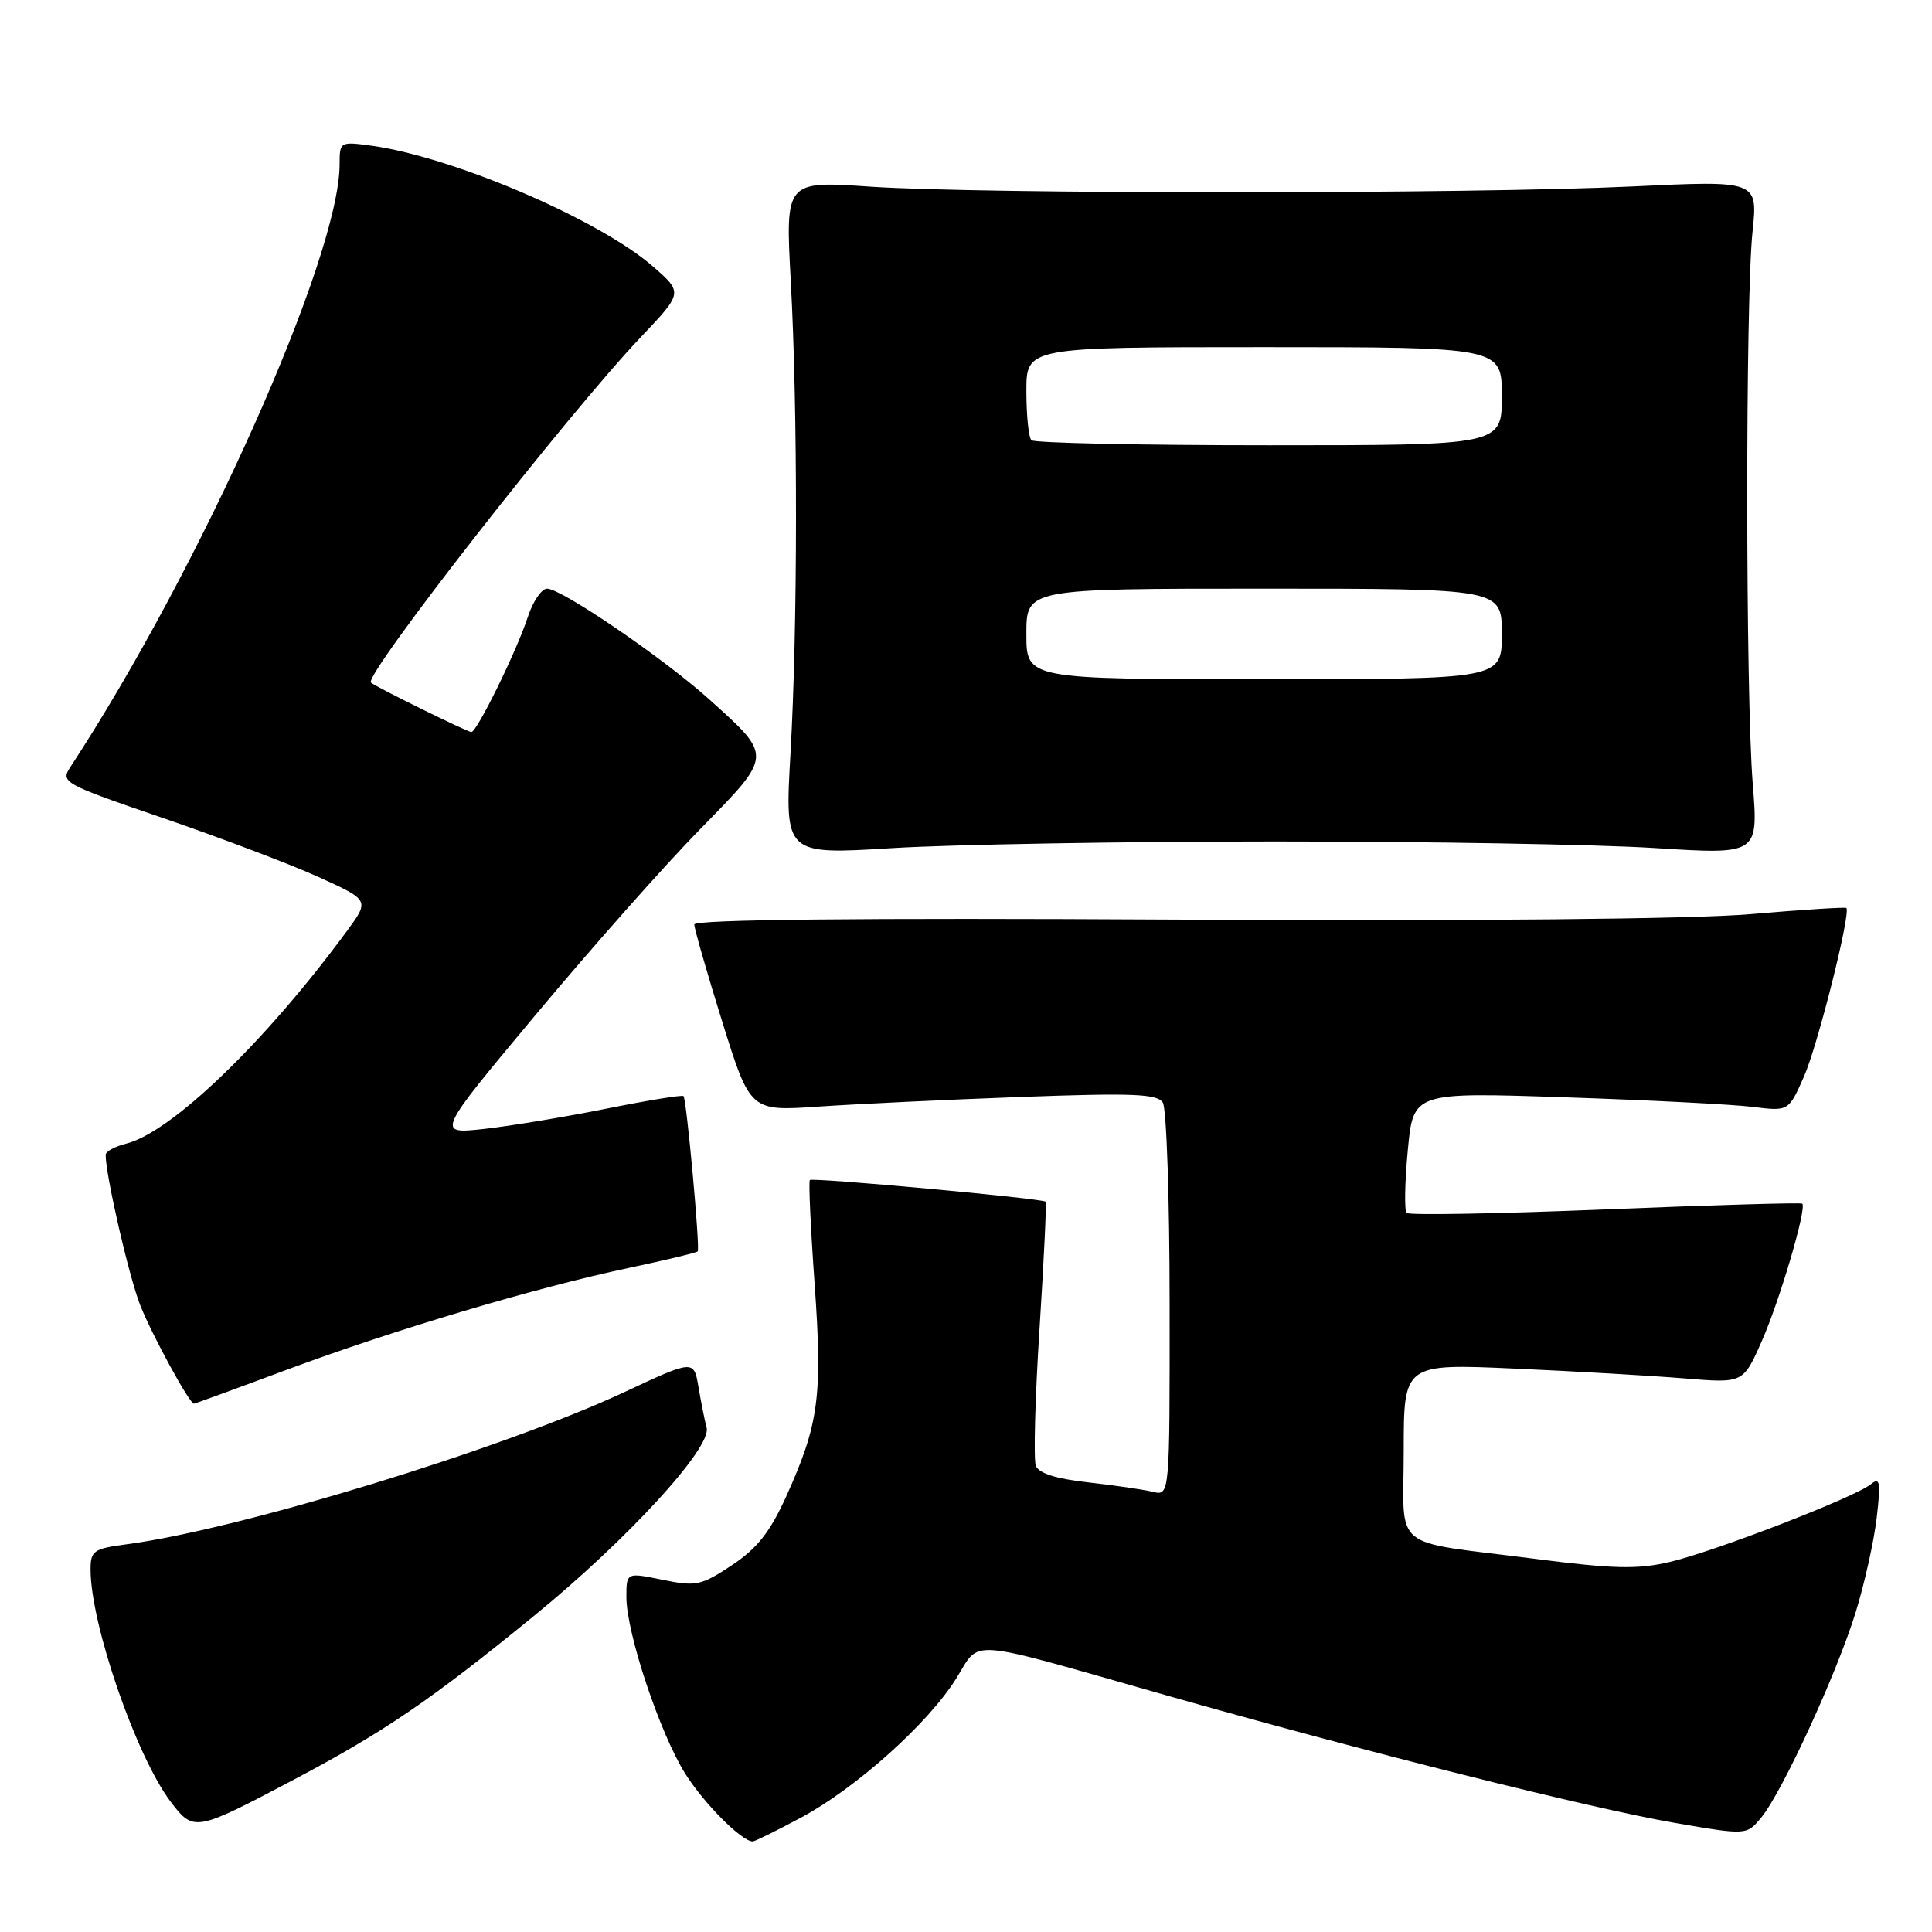 <?xml version="1.0" encoding="UTF-8" standalone="no"?>
<!DOCTYPE svg PUBLIC "-//W3C//DTD SVG 1.1//EN" "http://www.w3.org/Graphics/SVG/1.1/DTD/svg11.dtd" >
<svg xmlns="http://www.w3.org/2000/svg" xmlns:xlink="http://www.w3.org/1999/xlink" version="1.1" viewBox="0 0 256 256">
 <g >
 <path fill="currentColor"
d=" M 106.07 240.88 C 113.33 237.01 122.90 228.46 126.66 222.48 C 130.02 217.14 127.47 216.95 154.29 224.57 C 180.63 232.06 210.79 239.63 221.97 241.55 C 231.43 243.18 231.43 243.18 233.37 240.84 C 236.14 237.50 243.40 221.72 245.89 213.63 C 247.06 209.84 248.31 204.22 248.67 201.13 C 249.23 196.35 249.11 195.68 247.91 196.66 C 245.82 198.38 227.30 205.54 221.29 206.96 C 216.98 207.97 213.86 207.90 203.29 206.54 C 183.97 204.06 186.00 205.74 186.00 192.24 C 186.00 180.69 186.00 180.69 200.75 181.35 C 208.86 181.71 218.98 182.30 223.24 182.65 C 230.98 183.29 230.98 183.29 233.44 177.72 C 235.82 172.35 239.43 160.08 238.81 159.49 C 238.64 159.33 226.90 159.68 212.73 160.25 C 198.56 160.83 186.70 161.04 186.39 160.72 C 186.07 160.41 186.14 156.68 186.54 152.43 C 187.26 144.72 187.26 144.72 207.38 145.40 C 218.45 145.77 229.64 146.34 232.25 146.67 C 237.00 147.26 237.00 147.26 239.04 142.64 C 240.86 138.52 245.28 120.94 244.65 120.31 C 244.51 120.18 238.79 120.54 231.95 121.13 C 224.20 121.79 195.43 122.06 155.75 121.85 C 113.69 121.62 92.00 121.84 92.00 122.50 C 92.00 123.05 93.66 128.84 95.70 135.38 C 99.41 147.25 99.41 147.25 108.45 146.63 C 113.43 146.29 125.53 145.71 135.35 145.35 C 150.10 144.81 153.35 144.94 154.08 146.10 C 154.57 146.87 154.98 158.91 154.98 172.86 C 155.00 198.22 155.00 198.22 152.75 197.67 C 151.51 197.37 147.65 196.81 144.17 196.42 C 139.93 195.95 137.64 195.22 137.25 194.22 C 136.94 193.39 137.15 185.24 137.74 176.11 C 138.32 166.97 138.69 159.38 138.55 159.23 C 138.15 158.80 107.67 156.00 107.31 156.36 C 107.13 156.54 107.41 162.73 107.94 170.11 C 109.00 185.04 108.51 188.71 104.16 198.32 C 102.02 203.03 100.31 205.19 96.96 207.41 C 92.90 210.10 92.23 210.24 87.79 209.33 C 83.00 208.35 83.00 208.35 83.00 211.62 C 83.00 216.39 87.47 229.77 90.83 235.07 C 93.34 239.04 98.30 244.00 99.74 244.00 C 100.01 244.00 102.85 242.60 106.07 240.88 Z  M 38.92 235.82 C 50.90 229.49 57.11 225.26 70.83 214.05 C 83.21 203.94 94.34 191.79 93.63 189.17 C 93.38 188.25 92.90 185.85 92.56 183.83 C 91.94 180.16 91.94 180.16 82.72 184.47 C 66.59 192.00 31.84 202.63 16.82 204.62 C 12.40 205.20 12.00 205.48 12.00 207.97 C 12.00 215.23 18.06 232.77 22.65 238.79 C 25.67 242.75 25.90 242.70 38.92 235.82 Z  M 38.00 181.50 C 52.31 176.18 71.03 170.60 83.35 168.00 C 88.22 166.97 92.32 165.98 92.45 165.81 C 92.78 165.39 90.97 145.64 90.57 145.24 C 90.39 145.06 85.80 145.81 80.37 146.90 C 74.94 147.99 67.64 149.20 64.14 149.59 C 57.77 150.28 57.77 150.28 71.04 134.39 C 78.34 125.65 88.11 114.62 92.76 109.88 C 102.46 99.98 102.44 100.28 93.92 92.62 C 87.88 87.19 74.41 78.00 72.49 78.00 C 71.76 78.00 70.61 79.69 69.94 81.75 C 68.50 86.18 63.20 97.00 62.46 97.00 C 61.93 97.00 49.79 91.02 49.15 90.45 C 48.14 89.54 75.17 54.93 84.94 44.64 C 90.50 38.78 90.50 38.78 86.50 35.29 C 79.38 29.09 60.09 20.81 49.25 19.31 C 45.06 18.74 45.00 18.77 45.00 21.75 C 45.00 34.05 26.61 75.23 9.34 101.61 C 7.99 103.66 8.32 103.85 21.73 108.44 C 29.30 111.04 38.53 114.54 42.23 116.22 C 48.97 119.28 48.97 119.28 45.95 123.39 C 35.14 138.08 22.74 150.02 16.72 151.54 C 15.22 151.91 14.00 152.58 14.00 153.02 C 14.00 155.76 17.10 169.23 18.60 173.00 C 20.16 176.93 25.11 186.00 25.70 186.00 C 25.81 186.00 31.35 183.98 38.00 181.50 Z  M 169.00 111.50 C 189.07 111.50 211.69 111.89 219.25 112.37 C 233.00 113.24 233.00 113.24 232.25 103.87 C 231.29 91.93 231.27 39.66 232.22 30.71 C 232.93 23.91 232.93 23.91 216.22 24.71 C 194.91 25.72 129.97 25.74 115.28 24.73 C 104.06 23.97 104.06 23.97 104.78 37.23 C 105.72 54.50 105.70 83.03 104.74 99.88 C 103.98 113.26 103.98 113.26 118.24 112.38 C 126.08 111.90 148.93 111.50 169.00 111.50 Z  M 136.00 84.00 C 136.00 78.00 136.00 78.00 167.50 78.00 C 199.00 78.00 199.00 78.00 199.00 84.00 C 199.00 90.00 199.00 90.00 167.50 90.00 C 136.00 90.00 136.00 90.00 136.00 84.00 Z  M 136.67 58.33 C 136.30 57.97 136.00 55.04 136.00 51.83 C 136.00 46.00 136.00 46.00 167.50 46.00 C 199.00 46.00 199.00 46.00 199.00 52.50 C 199.00 59.00 199.00 59.00 168.17 59.00 C 151.21 59.00 137.03 58.70 136.67 58.33 Z "/>
</g>
</svg>